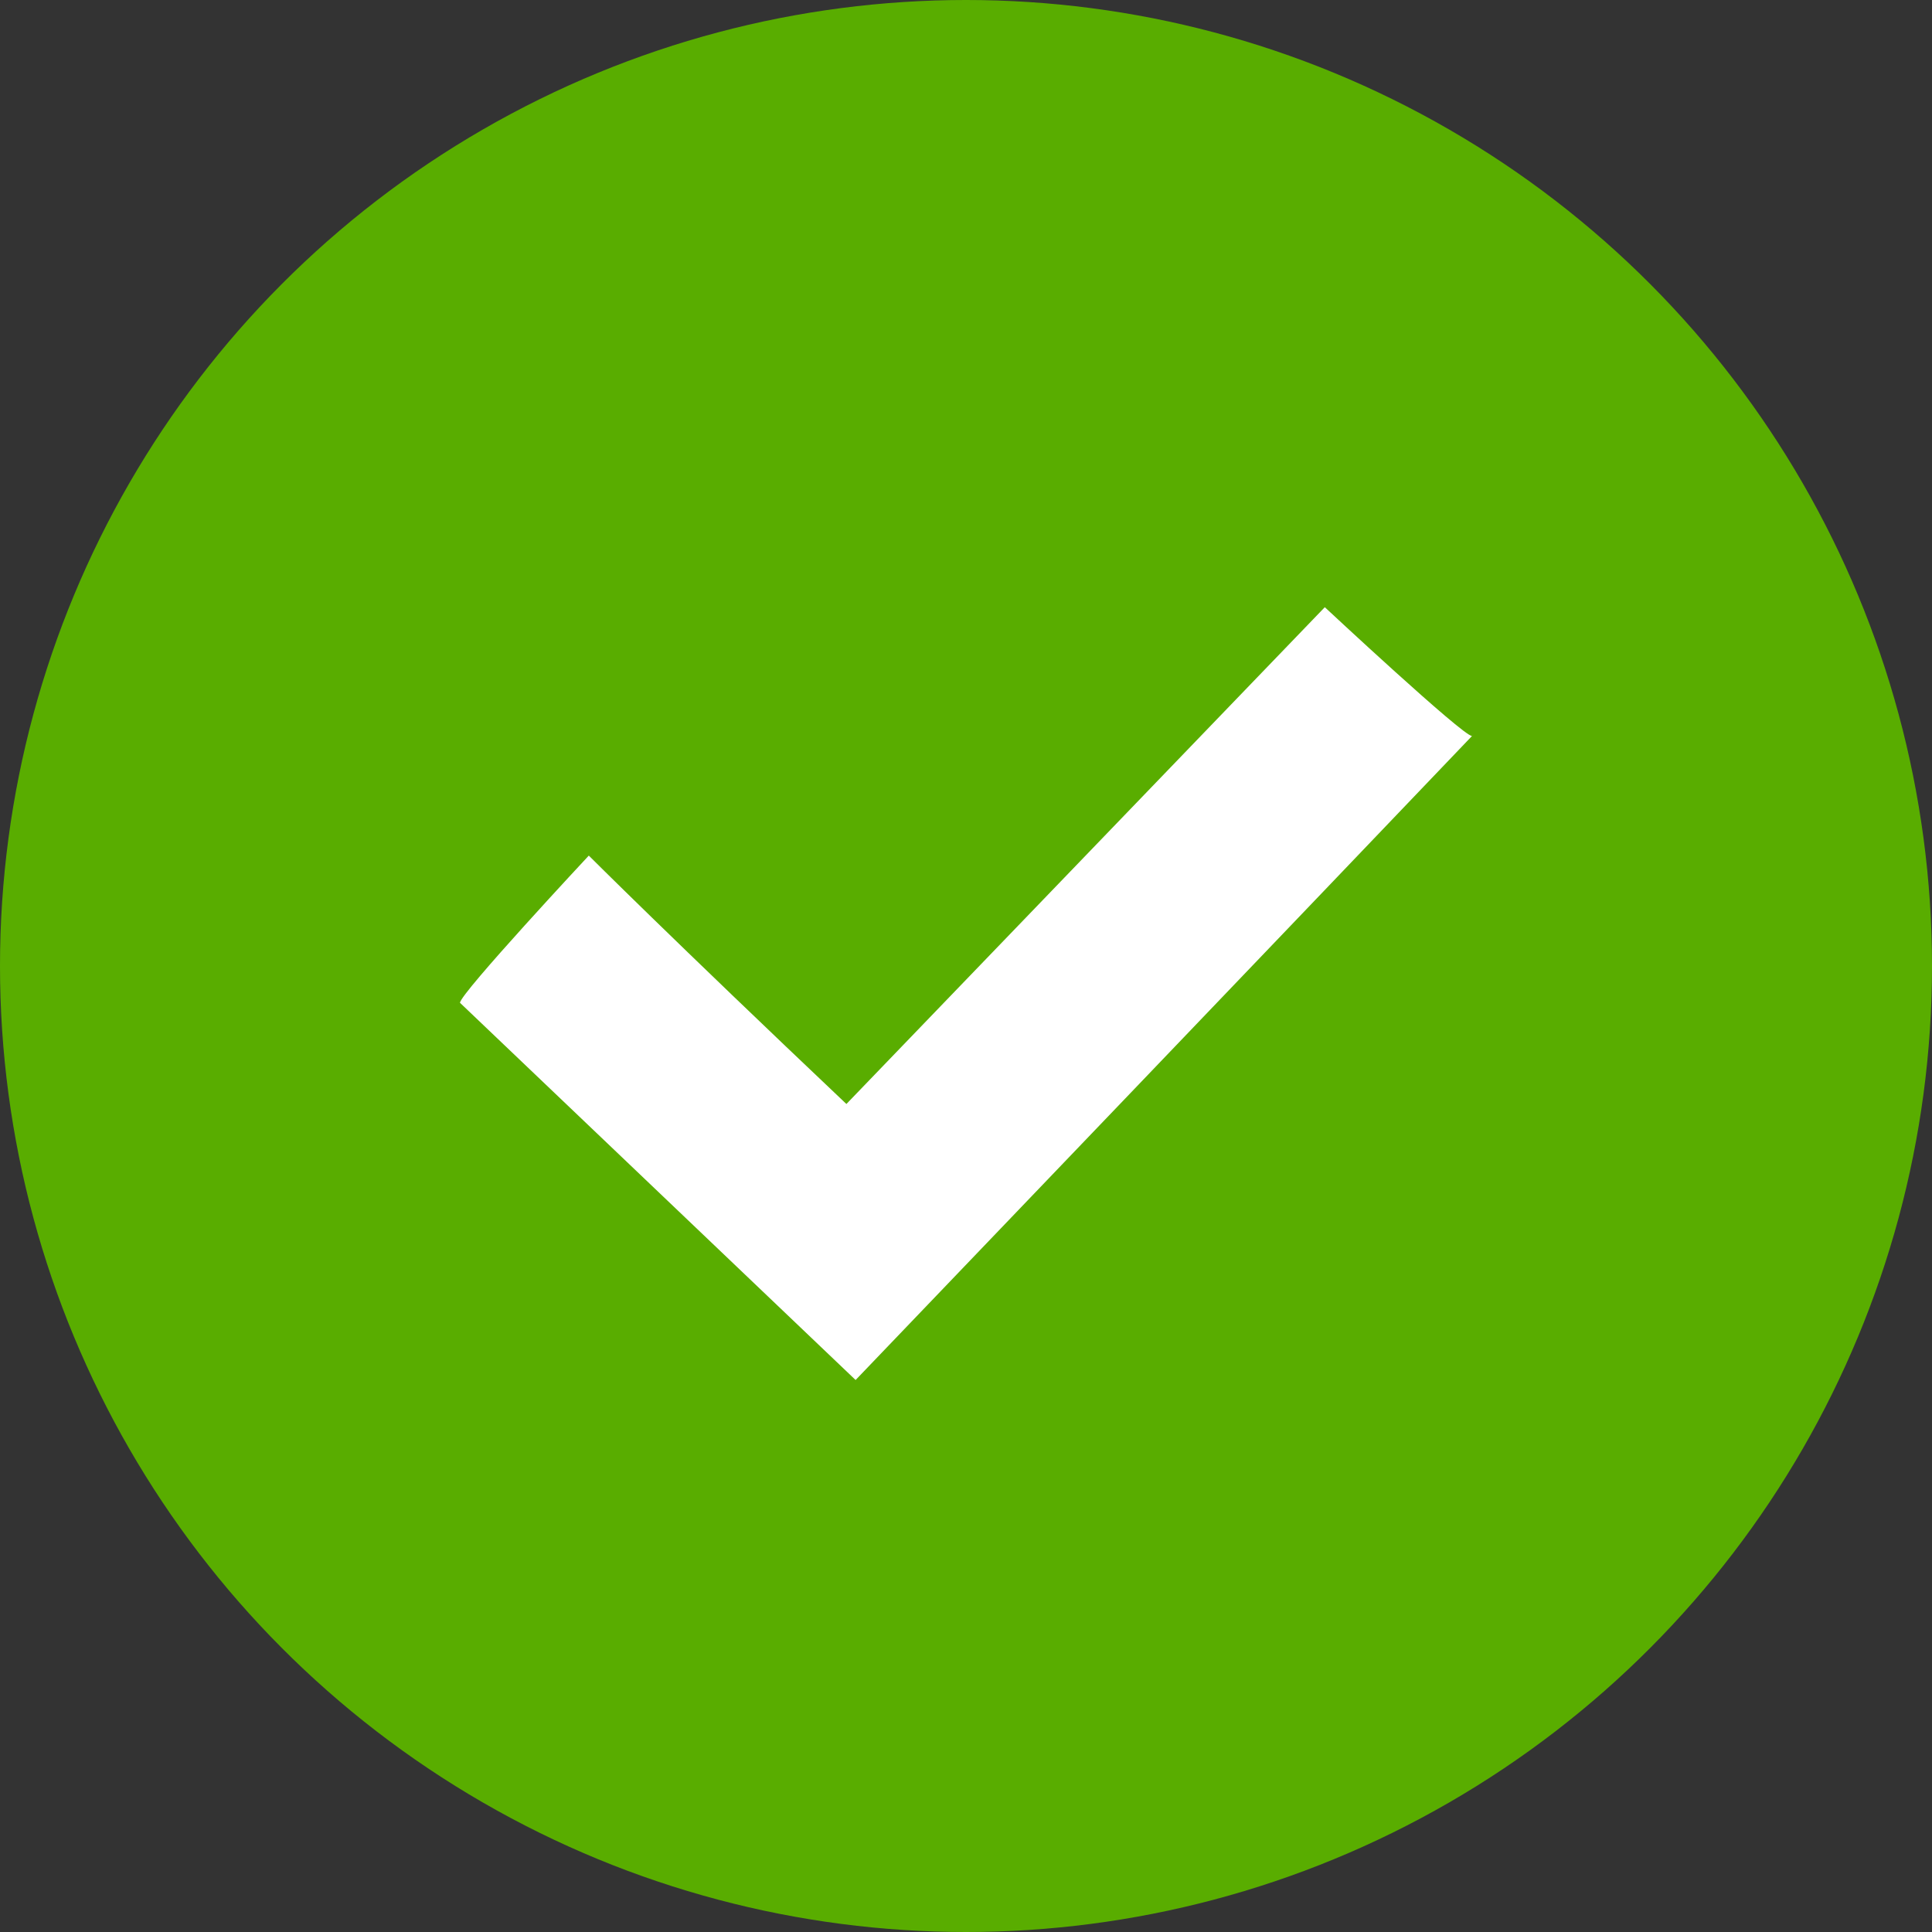 <svg preserveAspectRatio="none" viewBox="0 0 21 21" xmlns="http://www.w3.org/2000/svg"><rect x="0" y="0" width="21" height="21" fill="#333333" stroke="none"/><circle cx="10.5" cy="10.5" fill="#59ad00" r="10.5"/><path d="M14.4 6.6L9.2 12c-1.9-1.8-2.8-2.7-2.8-2.7S5 10.8 5 10.9L9.3 15c4.6-4.8 6.7-7 6.7-7-.1 0-1.6-1.4-1.6-1.4z" fill="#fff"/></svg>